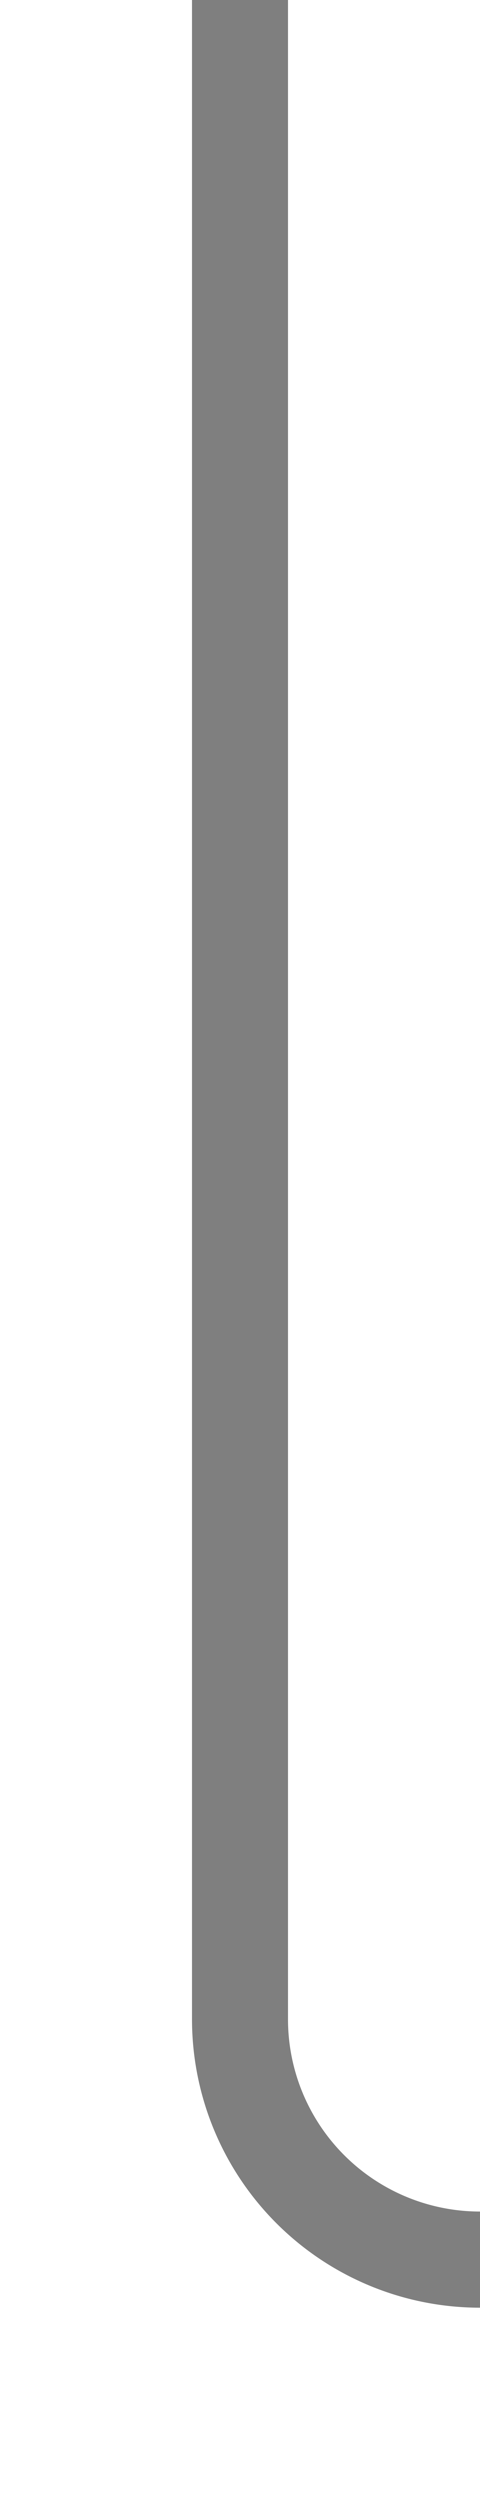 ﻿<?xml version="1.0" encoding="utf-8"?>
<svg version="1.1" xmlns:xlink="http://www.w3.org/1999/xlink" width="10px" height="52px" preserveAspectRatio="xMidYMin meet" viewBox="1063 2634  8 52" xmlns="http://www.w3.org/2000/svg">
  <path d="M 1067 2634  L 1067 2676  A 5 5 0 0 0 1072 2681 L 1085 2681  " stroke-width="2" stroke="#7f7f7f" fill="none" />
  <path d="M 1079.893 2676.707  L 1084.186 2681  L 1079.893 2685.293  L 1081.307 2686.707  L 1086.307 2681.707  L 1087.014 2681  L 1086.307 2680.293  L 1081.307 2675.293  L 1079.893 2676.707  Z " fill-rule="nonzero" fill="#7f7f7f" stroke="none" />
</svg>